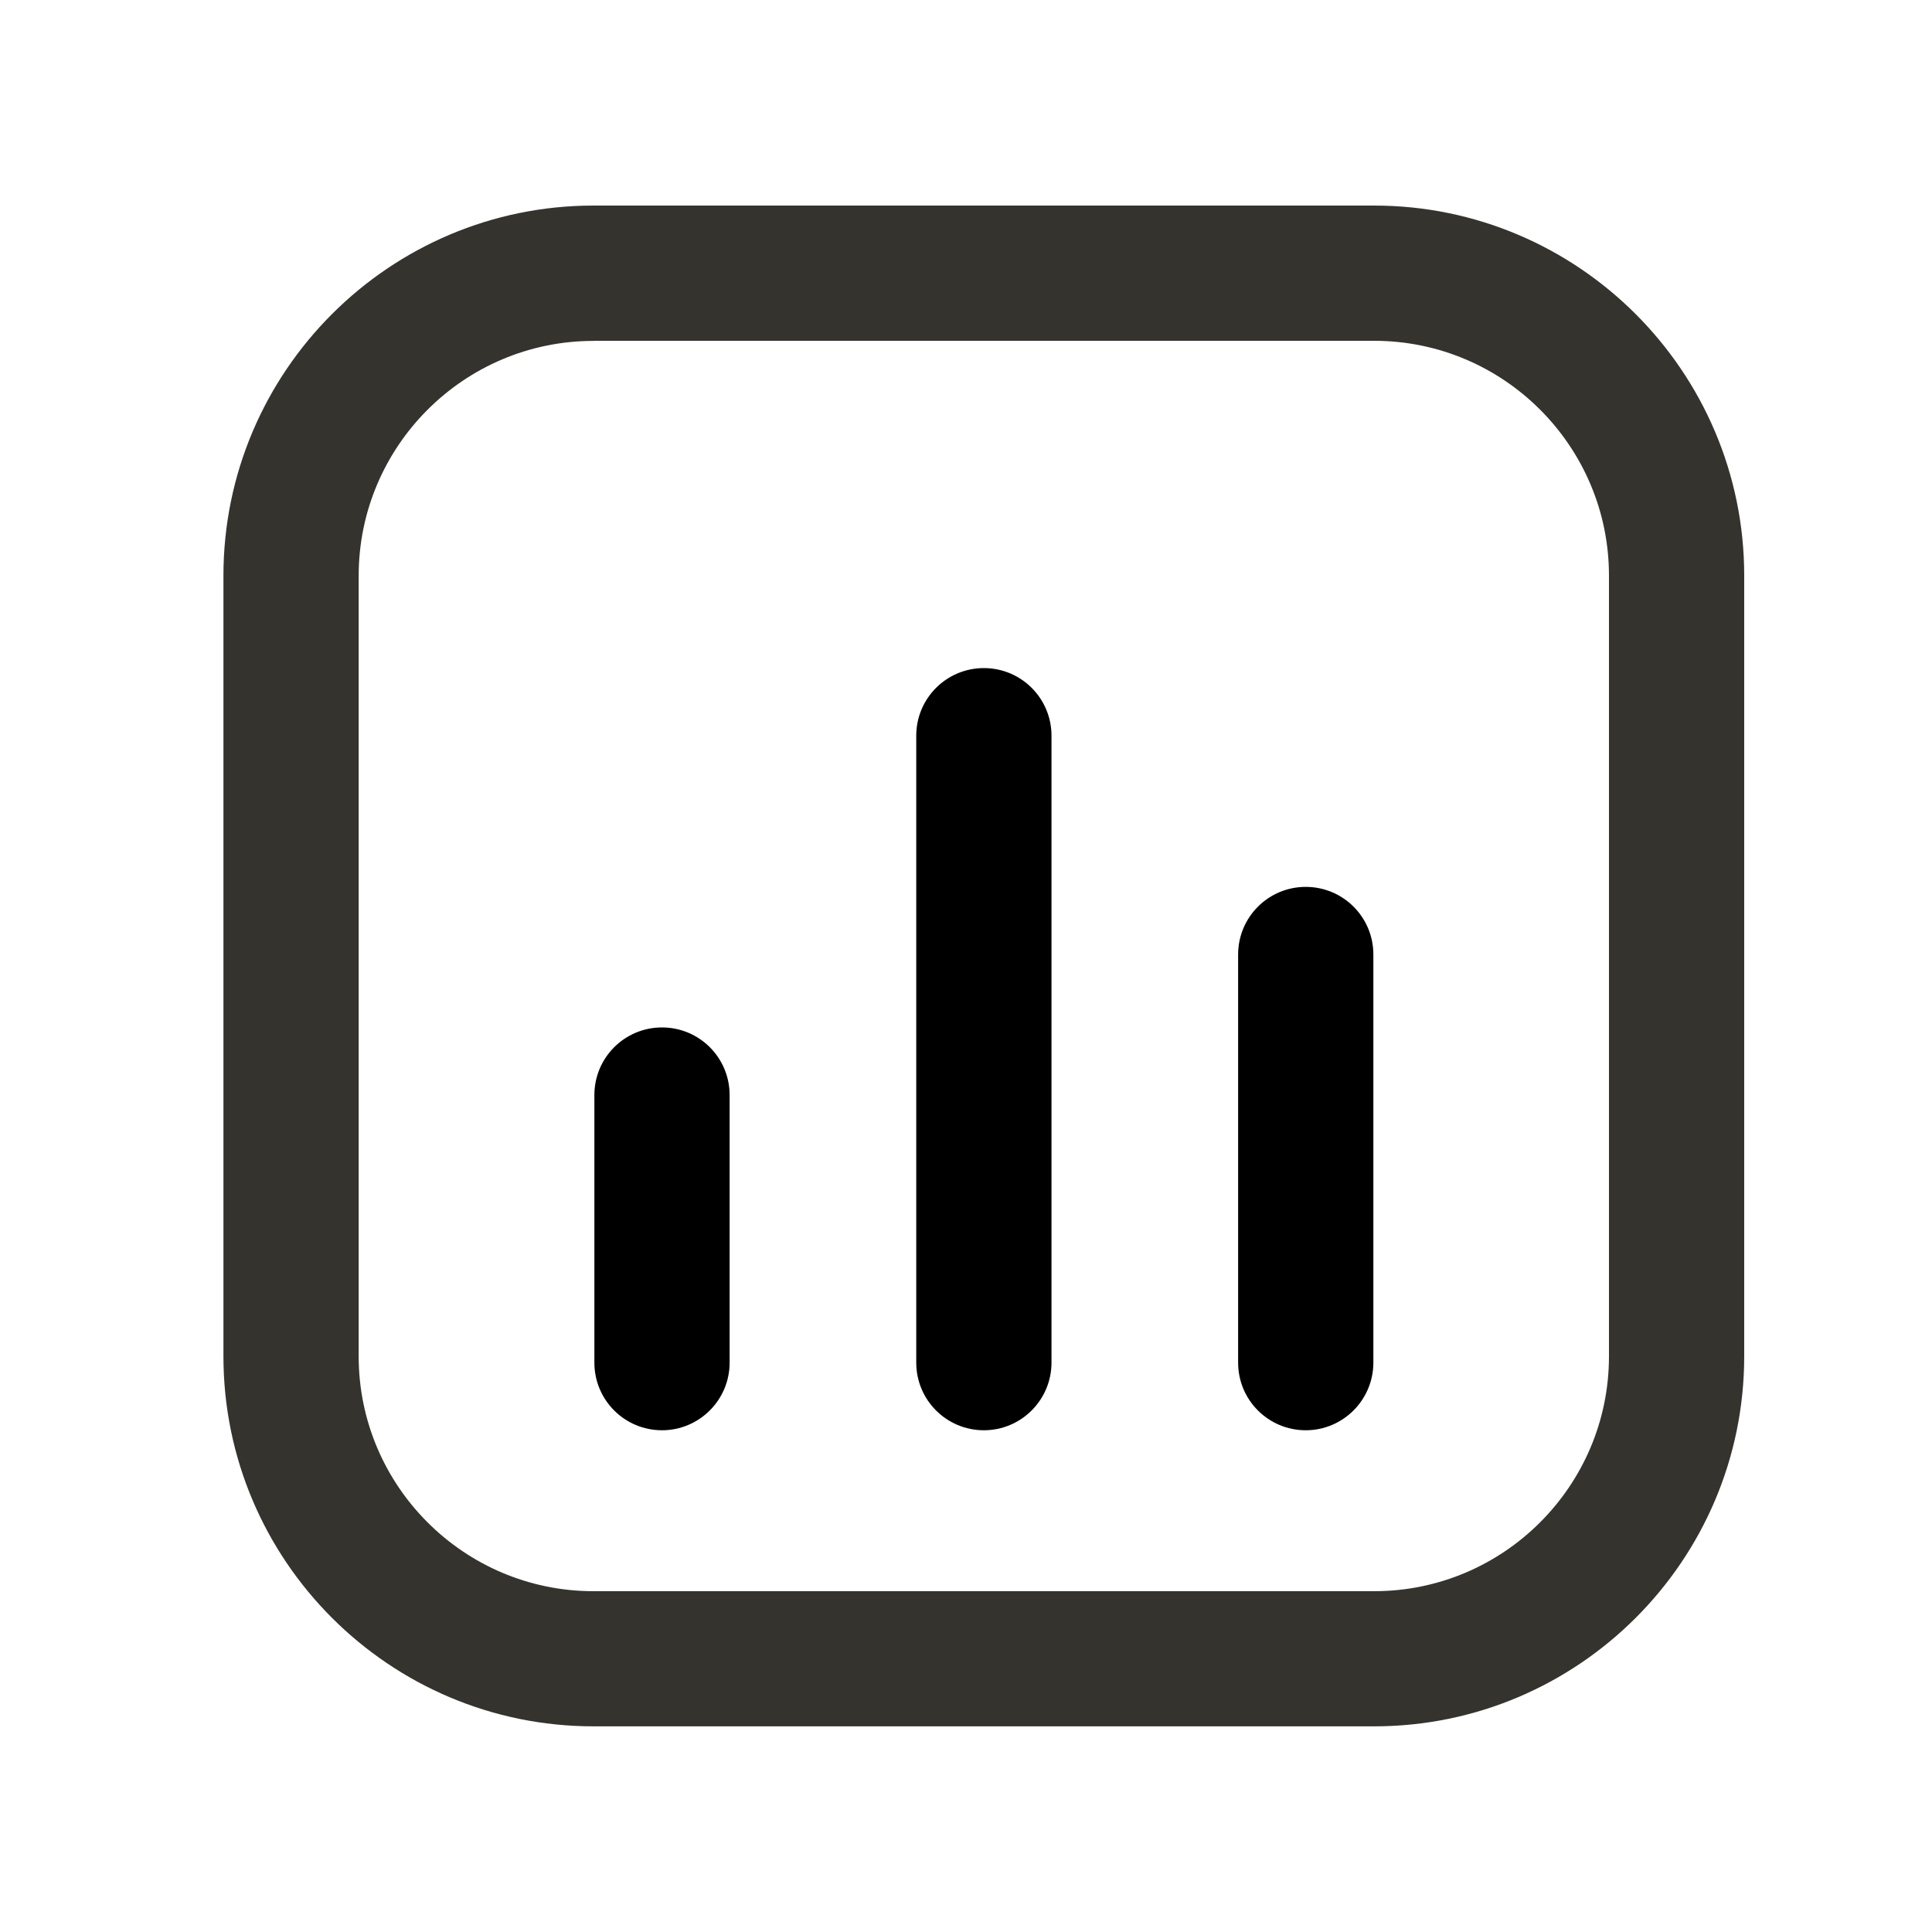 <?xml version="1.0" standalone="no"?><!DOCTYPE svg PUBLIC "-//W3C//DTD SVG 1.1//EN" "http://www.w3.org/Graphics/SVG/1.1/DTD/svg11.dtd"><svg t="1680337129802" class="icon" viewBox="0 0 1024 1024" version="1.1" xmlns="http://www.w3.org/2000/svg" p-id="11592" width="128" height="128" xmlns:xlink="http://www.w3.org/1999/xlink"><path d="M728.32 914.995H314.573c-108.134 0-196.147-87.962-196.147-196.147V305.101c0-108.134 88.013-196.147 196.147-196.147h413.747c108.134 0 196.147 88.013 196.147 196.147v413.747c0 108.186-87.962 196.147-196.147 196.147zM314.573 180.685c-68.608 0-124.467 55.808-124.467 124.467v413.747c0 68.608 55.808 124.467 124.467 124.467h413.747c68.608 0 124.467-55.808 124.467-124.467V305.101c0-68.608-55.808-124.467-124.467-124.467H314.573z" fill="#34332E" p-id="11593"></path><path d="M521.472 758.067c-19.814 0-35.84-16.026-35.84-35.84v-332.288c0-19.814 16.026-35.84 35.84-35.84s35.84 16.026 35.84 35.84v332.288c0 19.763-16.077 35.84-35.84 35.84zM350.874 758.067c-19.814 0-35.84-16.026-35.84-35.84v-141.824c0-19.814 16.026-35.84 35.84-35.84s35.84 16.026 35.84 35.84v141.824c0 19.763-16.077 35.84-35.84 35.84zM692.07 758.067c-19.814 0-35.84-16.026-35.84-35.84V505.907c0-19.814 16.026-35.84 35.84-35.84s35.84 16.026 35.84 35.84v216.269c0 19.814-16.077 35.891-35.84 35.891z"></path></svg>